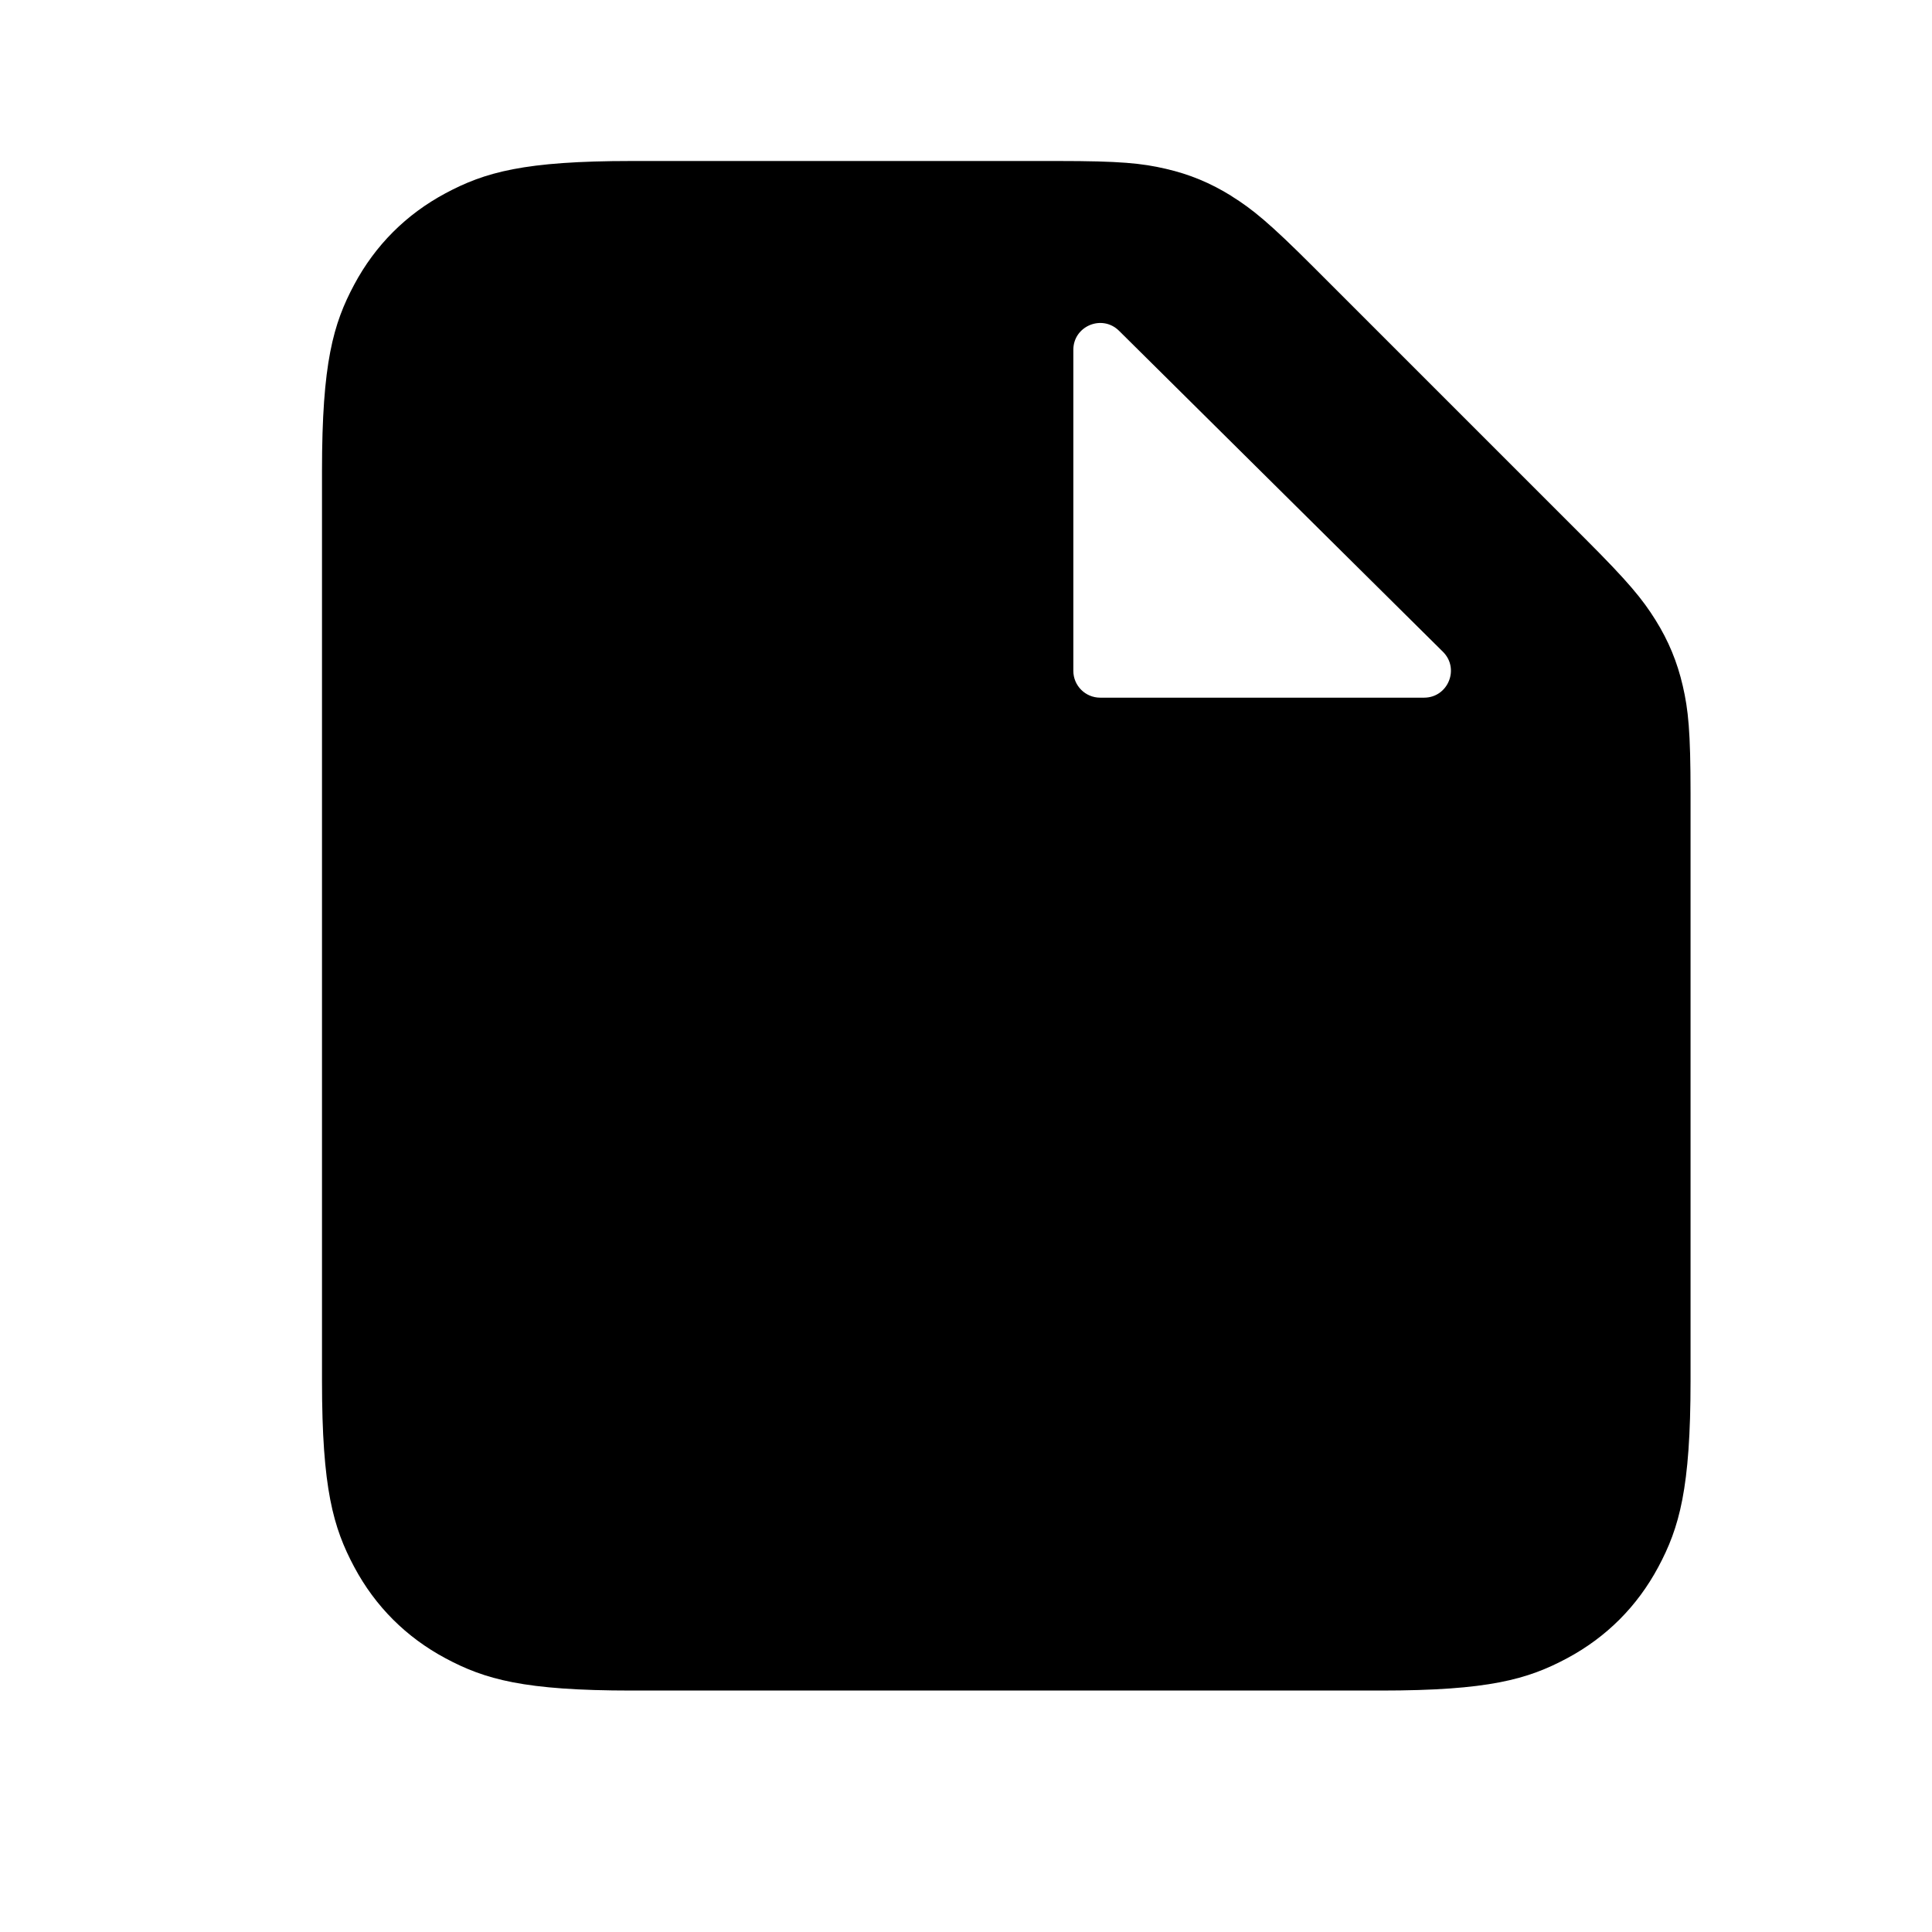 <svg fill="none" height="36" viewBox="0 0 36 36" width="36" xmlns="http://www.w3.org/2000/svg"><path clip-rule="evenodd" d="m22.948 3.653c-.388-.242-.782-.406-1.227-.508-.445-.103-.847-.145-2.009-.145h-7.943c-2.006 0-2.733.209-3.467.601-.733.392-1.309.968-1.701 1.701-.392.733-.601 1.461-.601 3.467v16.963c0 2.006.209 2.733.601 3.467s.968 1.309 1.701 1.701c.733.392 1.461.601 3.467.601h13.963c2.006 0 2.733-.209 3.467-.601.733-.392 1.309-.968 1.701-1.701.392-.733.601-1.461.601-3.467v-10.943c0-1.162-.042-1.564-.145-2.009-.103-.446-.266-.84-.508-1.227s-.497-.702-1.319-1.523l-5.057-5.057c-.822-.822-1.136-1.076-1.523-1.318zm-2.096 2.511c-.316-.313-.852-.089-.852.355v5.981c0 .276.224.5.5.5h6.035c.447 0 .669-.541.352-.855z" fill="currentColor" fill-rule="evenodd"/></svg>
